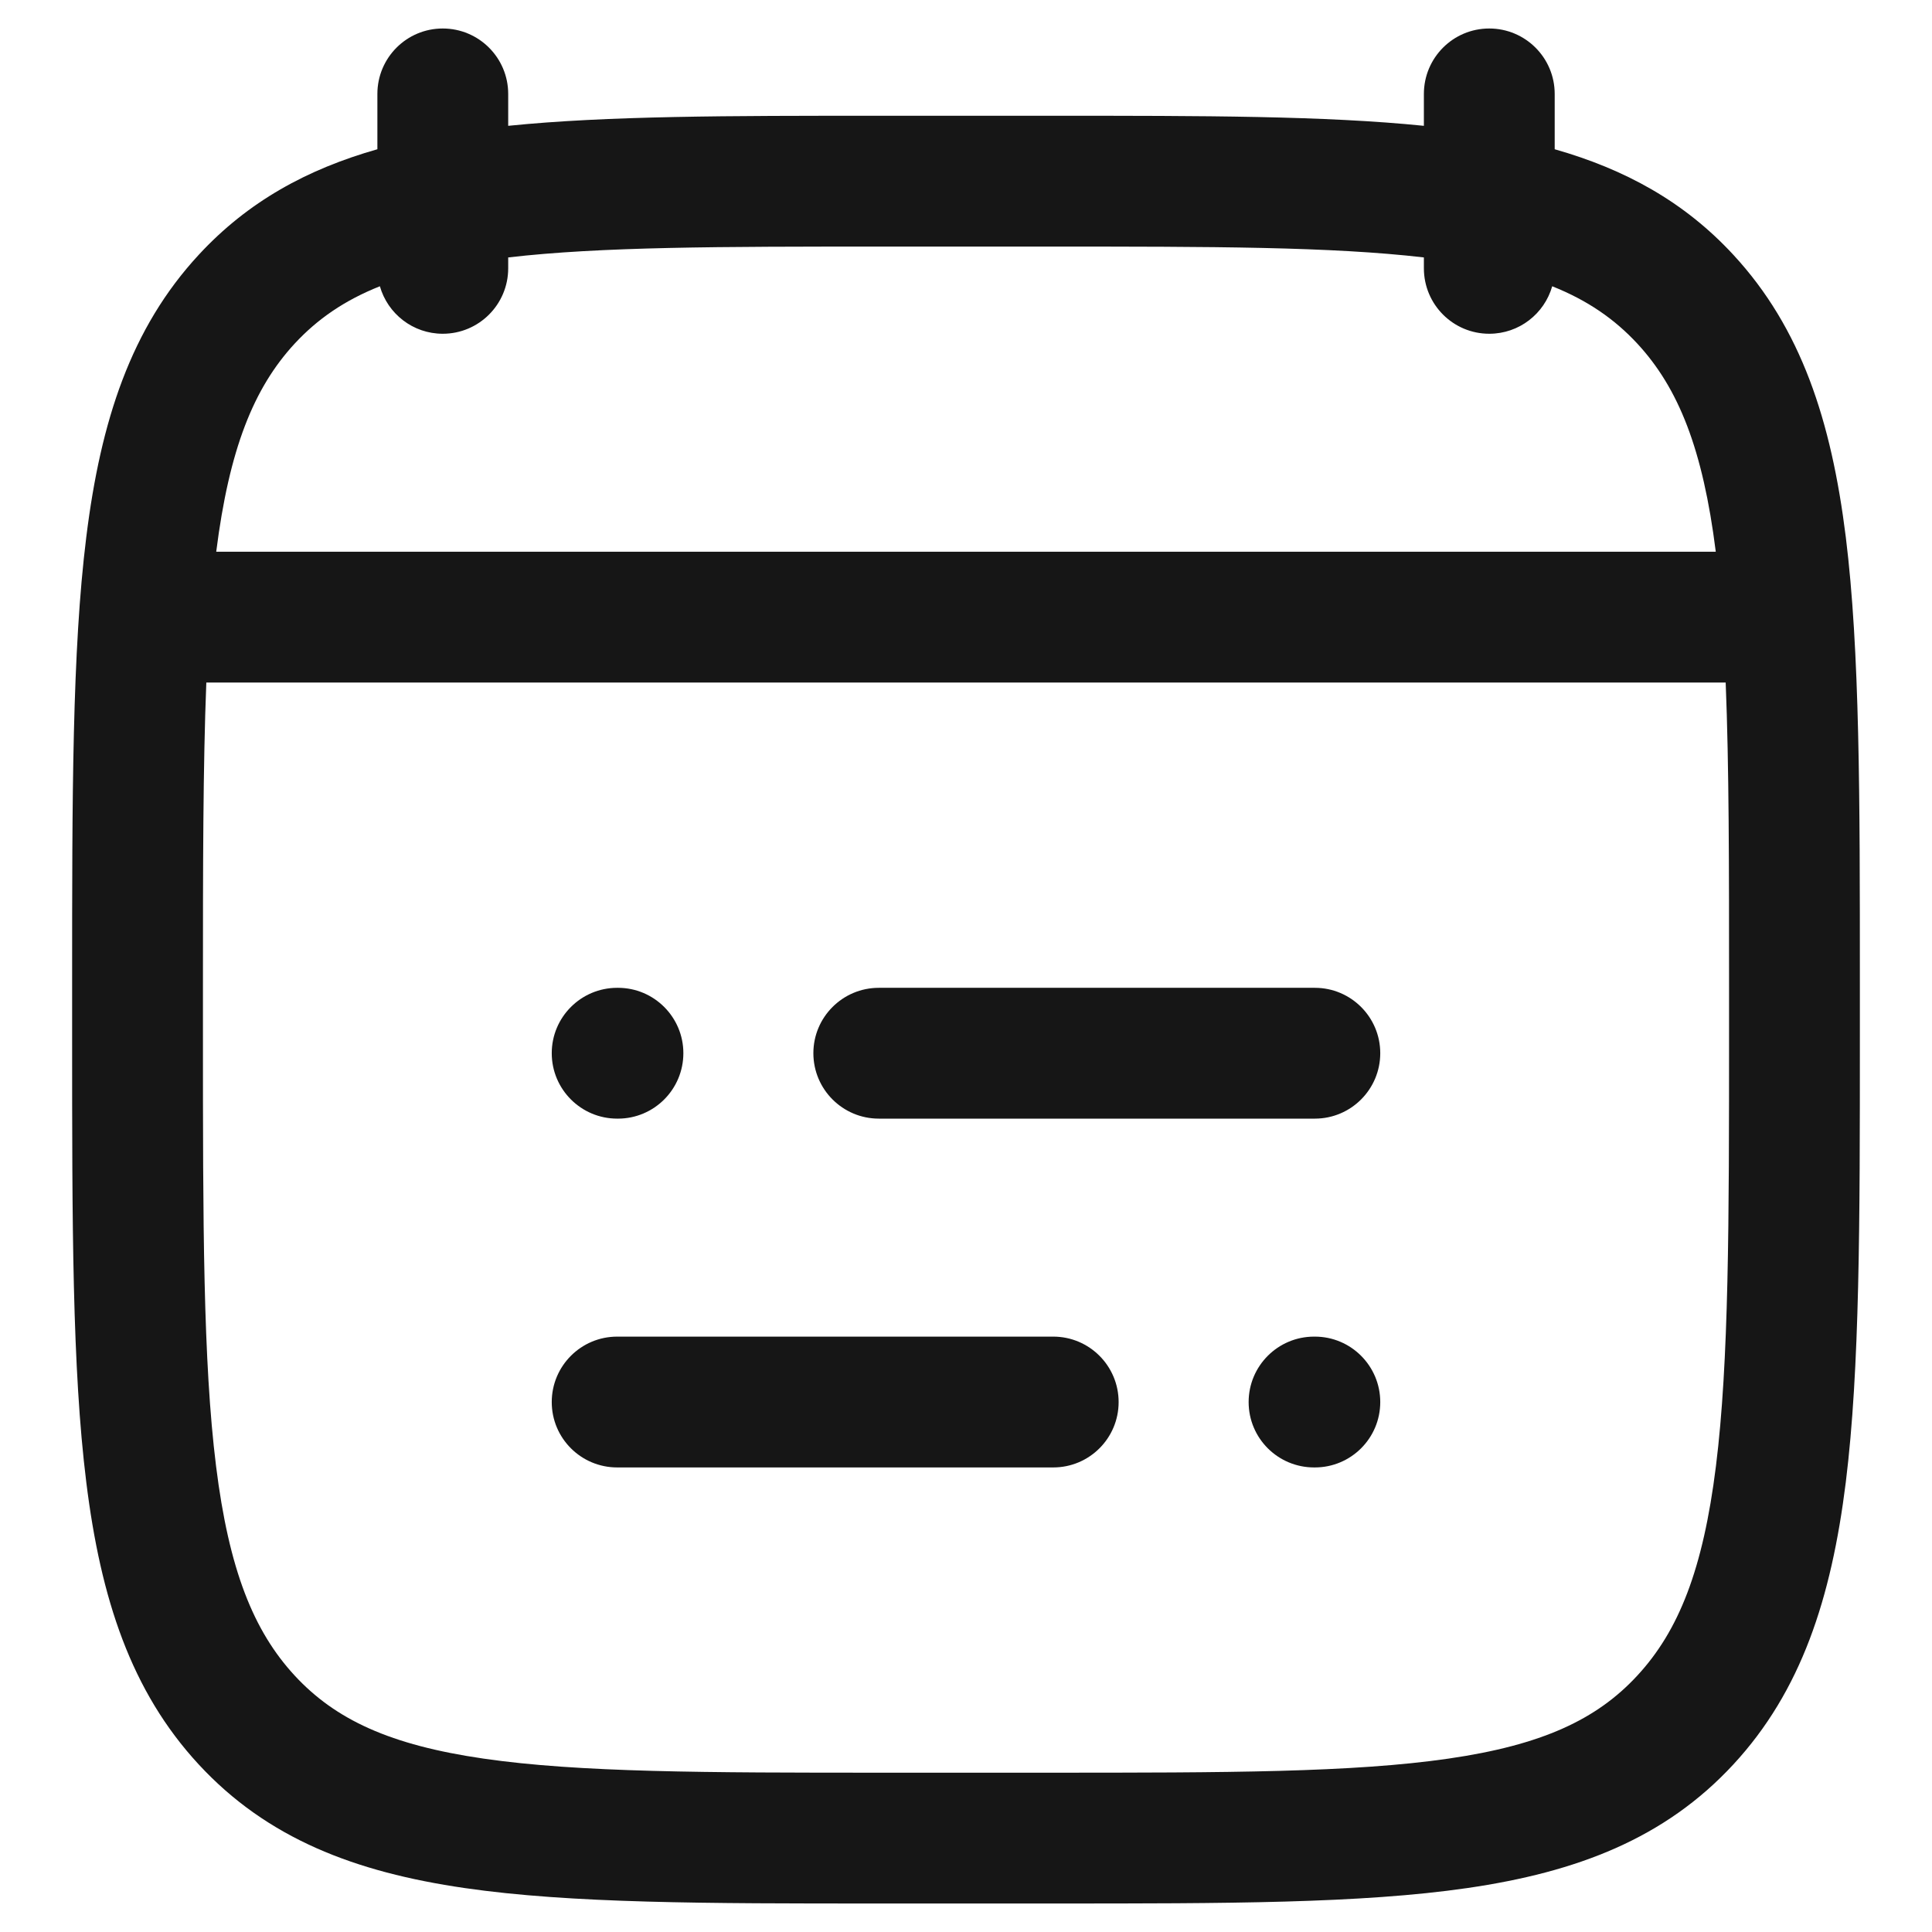 <svg width="24" height="24" viewBox="0 0 24 24" fill="none" xmlns="http://www.w3.org/2000/svg">
<path d="M10.917 12.271C10.468 12.271 10.104 12.635 10.104 13.083C10.104 13.532 10.468 13.896 10.917 13.896H16.334C16.782 13.896 17.146 13.532 17.146 13.083C17.146 12.635 16.782 12.271 16.334 12.271H10.917Z" fill="#161616"/>
<path d="M7.667 12.271C7.218 12.271 6.854 12.635 6.854 13.083C6.854 13.532 7.218 13.896 7.667 13.896H7.677C8.125 13.896 8.489 13.532 8.489 13.083C8.489 12.635 8.125 12.271 7.677 12.271H7.667Z" fill="#161616"/>
<path d="M7.667 16.604C7.218 16.604 6.854 16.968 6.854 17.417C6.854 17.866 7.218 18.229 7.667 18.229H13.084C13.532 18.229 13.896 17.866 13.896 17.417C13.896 16.968 13.532 16.604 13.084 16.604H7.667Z" fill="#161616"/>
<path d="M16.324 16.604C15.875 16.604 15.511 16.968 15.511 17.417C15.511 17.866 15.875 18.229 16.324 18.229H16.334C16.782 18.229 17.146 17.866 17.146 17.417C17.146 16.968 16.782 16.604 16.334 16.604H16.324Z" fill="#161616"/>
<path fill-rule="evenodd" clip-rule="evenodd" d="M6.313 1.167C6.313 0.718 5.949 0.354 5.5 0.354C5.051 0.354 4.688 0.718 4.688 1.167V1.854C3.816 2.102 3.081 2.503 2.469 3.165C1.626 4.076 1.251 5.227 1.072 6.67C0.896 8.083 0.896 9.895 0.896 12.206V12.877C0.896 15.189 0.896 17 1.072 18.414C1.251 19.857 1.626 21.008 2.469 21.919C3.32 22.839 4.409 23.256 5.772 23.454C7.092 23.646 8.778 23.646 10.905 23.646H13.095C15.223 23.646 16.908 23.646 18.228 23.454C19.591 23.256 20.681 22.839 21.532 21.919C22.375 21.008 22.749 19.857 22.929 18.414C23.104 17 23.104 15.189 23.104 12.877V12.206C23.104 9.895 23.104 8.083 22.929 6.67C22.749 5.227 22.375 4.076 21.532 3.165C20.92 2.503 20.184 2.102 19.313 1.854V1.167C19.313 0.718 18.949 0.354 18.5 0.354C18.051 0.354 17.688 0.718 17.688 1.167V1.563C16.457 1.438 14.943 1.438 13.095 1.438H10.905C9.058 1.438 7.543 1.438 6.313 1.563V1.167ZM3.661 4.268C3.942 3.965 4.277 3.732 4.719 3.556C4.816 3.897 5.129 4.146 5.5 4.146C5.949 4.146 6.313 3.782 6.313 3.333V3.198C7.462 3.064 8.948 3.063 10.971 3.063H13.029C15.053 3.063 16.538 3.064 17.688 3.198V3.333C17.688 3.782 18.051 4.146 18.5 4.146C18.872 4.146 19.185 3.897 19.282 3.556C19.723 3.732 20.058 3.965 20.339 4.268C20.851 4.821 21.154 5.58 21.314 6.854H2.686C2.847 5.58 3.15 4.821 3.661 4.268ZM2.563 8.479C2.522 9.516 2.521 10.755 2.521 12.264V12.82C2.521 15.201 2.522 16.912 2.684 18.213C2.844 19.498 3.148 20.26 3.661 20.815C4.167 21.362 4.847 21.678 6.006 21.846C7.195 22.019 8.763 22.021 10.971 22.021H13.029C15.237 22.021 16.805 22.019 17.994 21.846C19.153 21.678 19.834 21.362 20.339 20.815C20.853 20.26 21.156 19.498 21.316 18.213C21.478 16.912 21.479 15.201 21.479 12.82V12.264C21.479 10.755 21.479 9.516 21.437 8.479H2.563Z" fill="#161616"/>
</svg>

